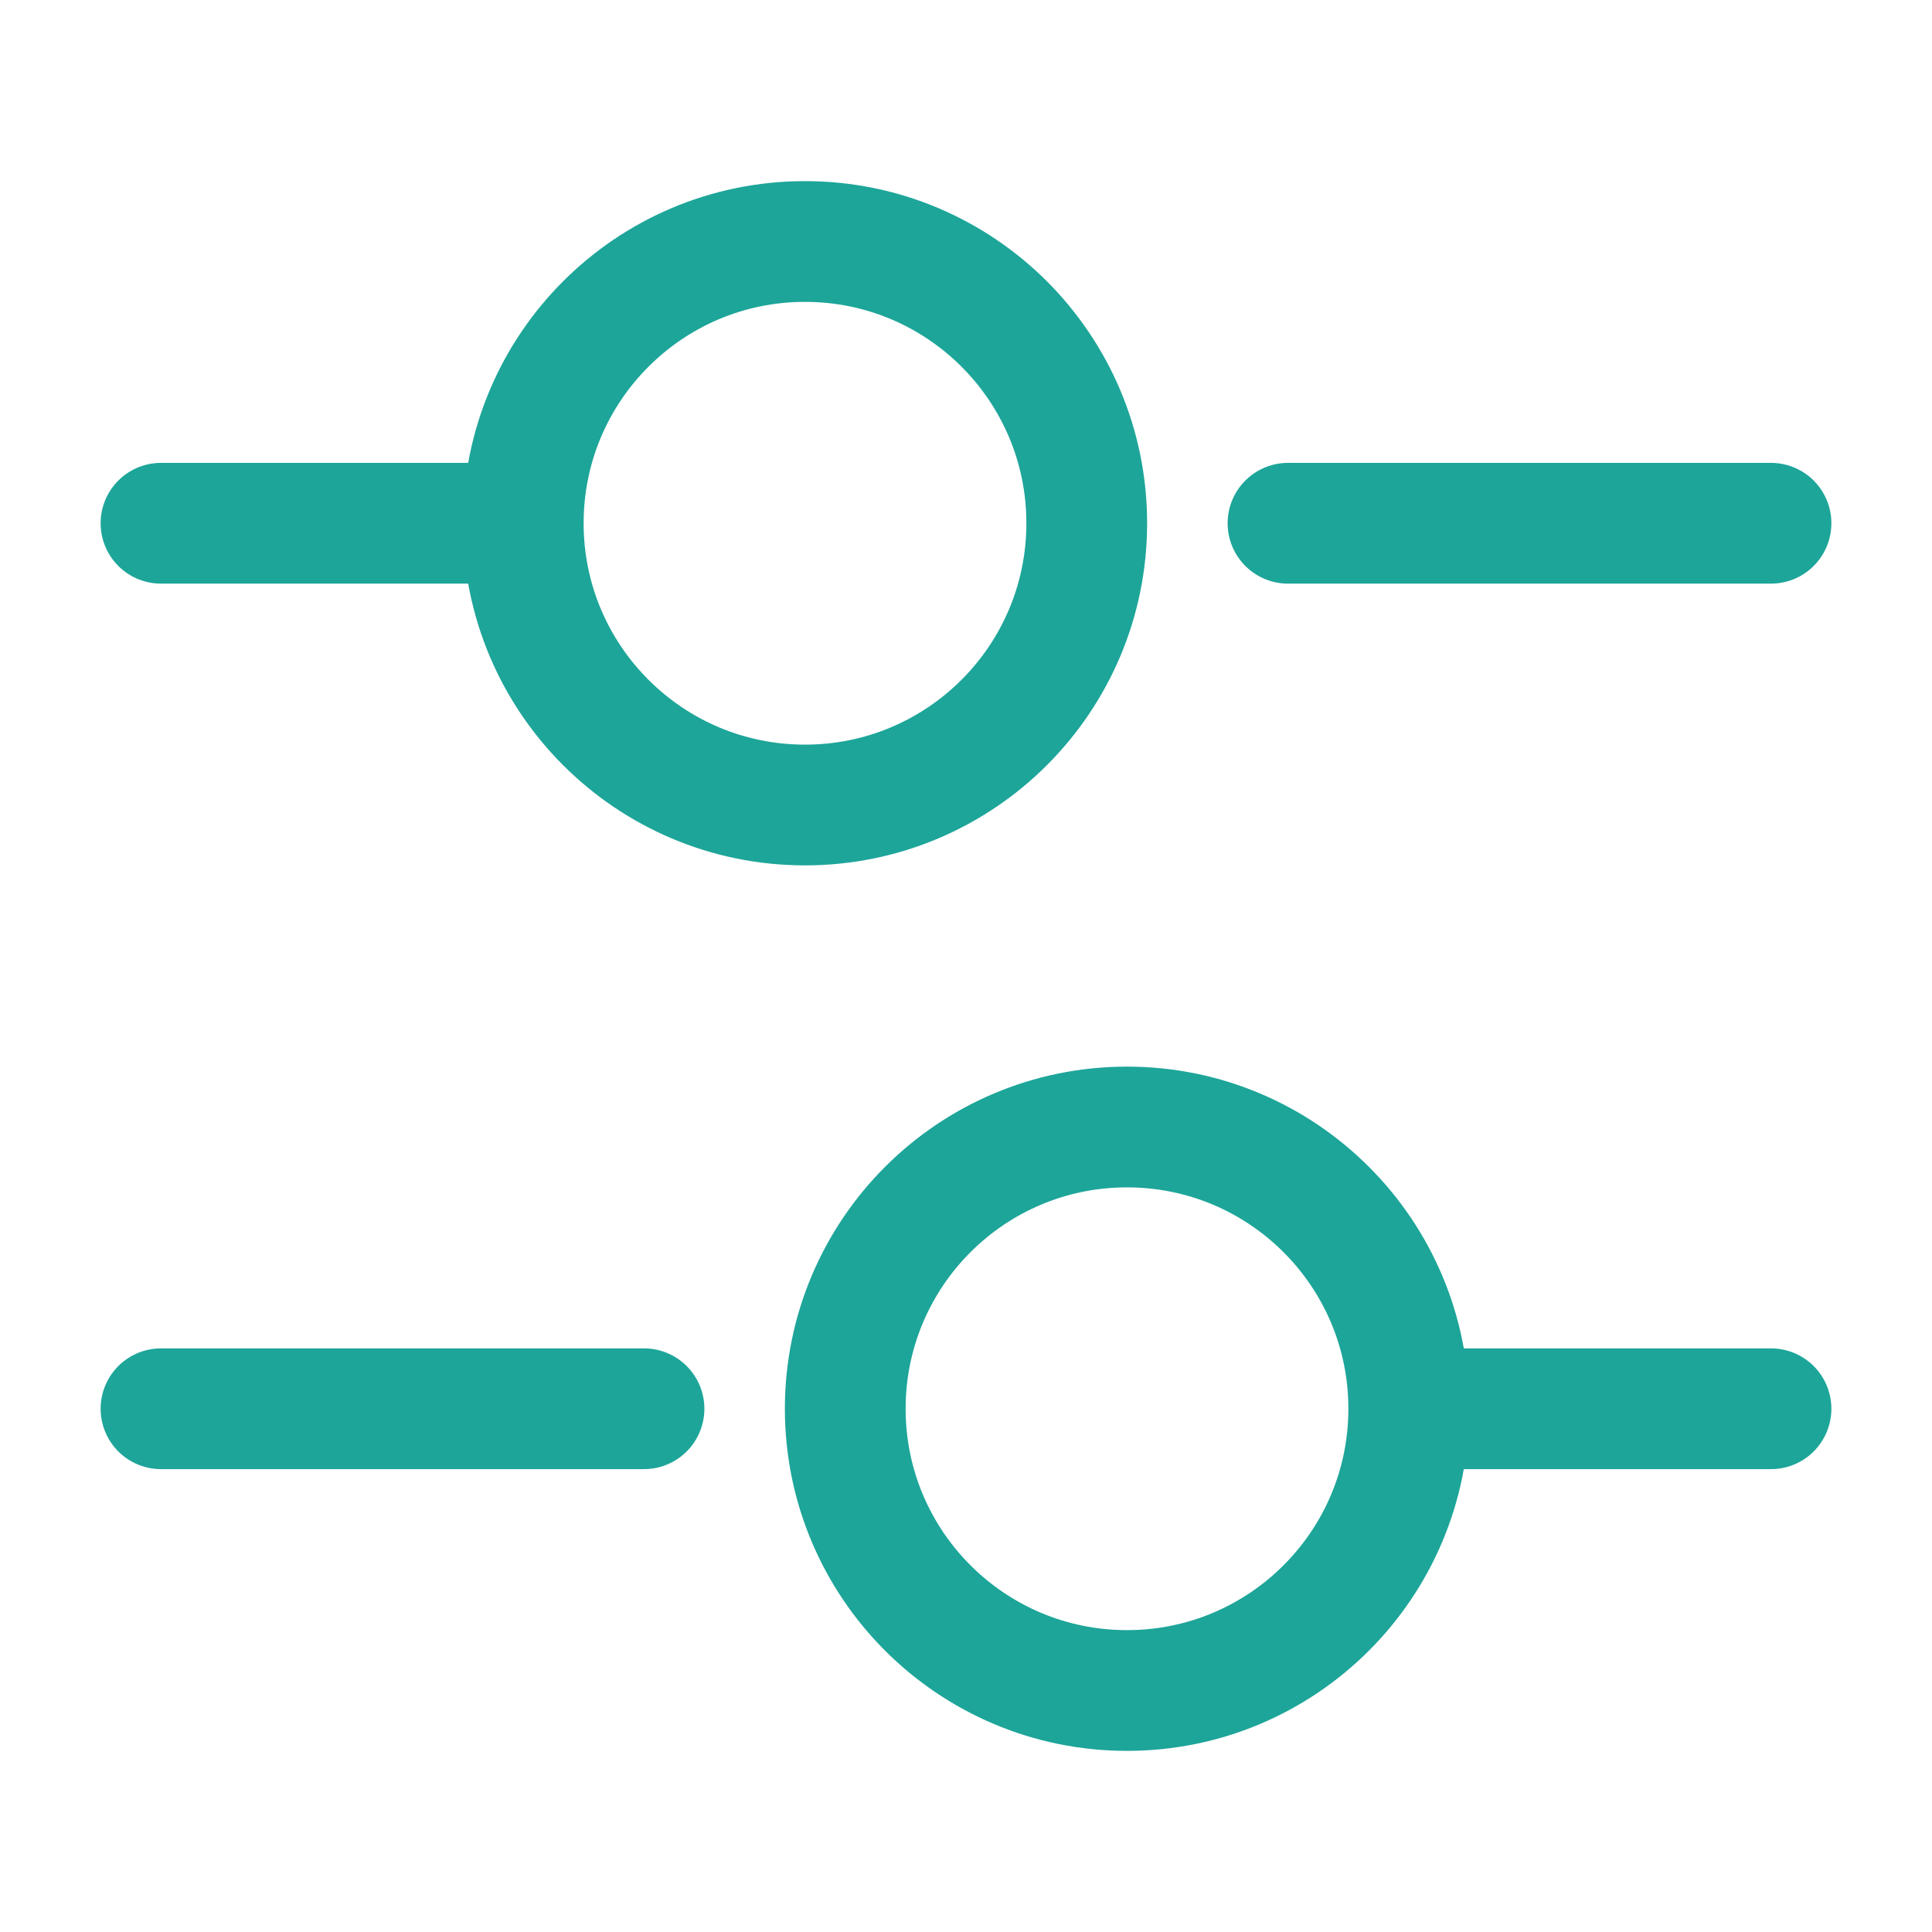 <svg width="24" height="24" viewBox="0 0 24 24" fill="none" xmlns="http://www.w3.org/2000/svg">
<path d="M22 6.5H16" stroke="#1DA599" stroke-width="1.5" stroke-miterlimit="10" stroke-linecap="round" stroke-linejoin="round"/>
<path d="M6 6.5H2" stroke="#1DA599" stroke-width="1.5" stroke-miterlimit="10" stroke-linecap="round" stroke-linejoin="round"/>
<path d="M10 10C11.933 10 13.5 8.433 13.5 6.5C13.5 4.567 11.933 3 10 3C8.067 3 6.5 4.567 6.5 6.5C6.5 8.433 8.067 10 10 10Z" stroke="#1DA599" stroke-width="1.5" stroke-miterlimit="10" stroke-linecap="round" stroke-linejoin="round"/>
<path d="M22 17.5H18" stroke="#1DA599" stroke-width="1.5" stroke-miterlimit="10" stroke-linecap="round" stroke-linejoin="round"/>
<path d="M8 17.5H2" stroke="#1DA599" stroke-width="1.5" stroke-miterlimit="10" stroke-linecap="round" stroke-linejoin="round"/>
<path d="M14 21C15.933 21 17.5 19.433 17.5 17.5C17.5 15.567 15.933 14 14 14C12.067 14 10.5 15.567 10.5 17.5C10.5 19.433 12.067 21 14 21Z" stroke="#1DA599" stroke-width="1.5" stroke-miterlimit="10" stroke-linecap="round" stroke-linejoin="round"/>
</svg>
